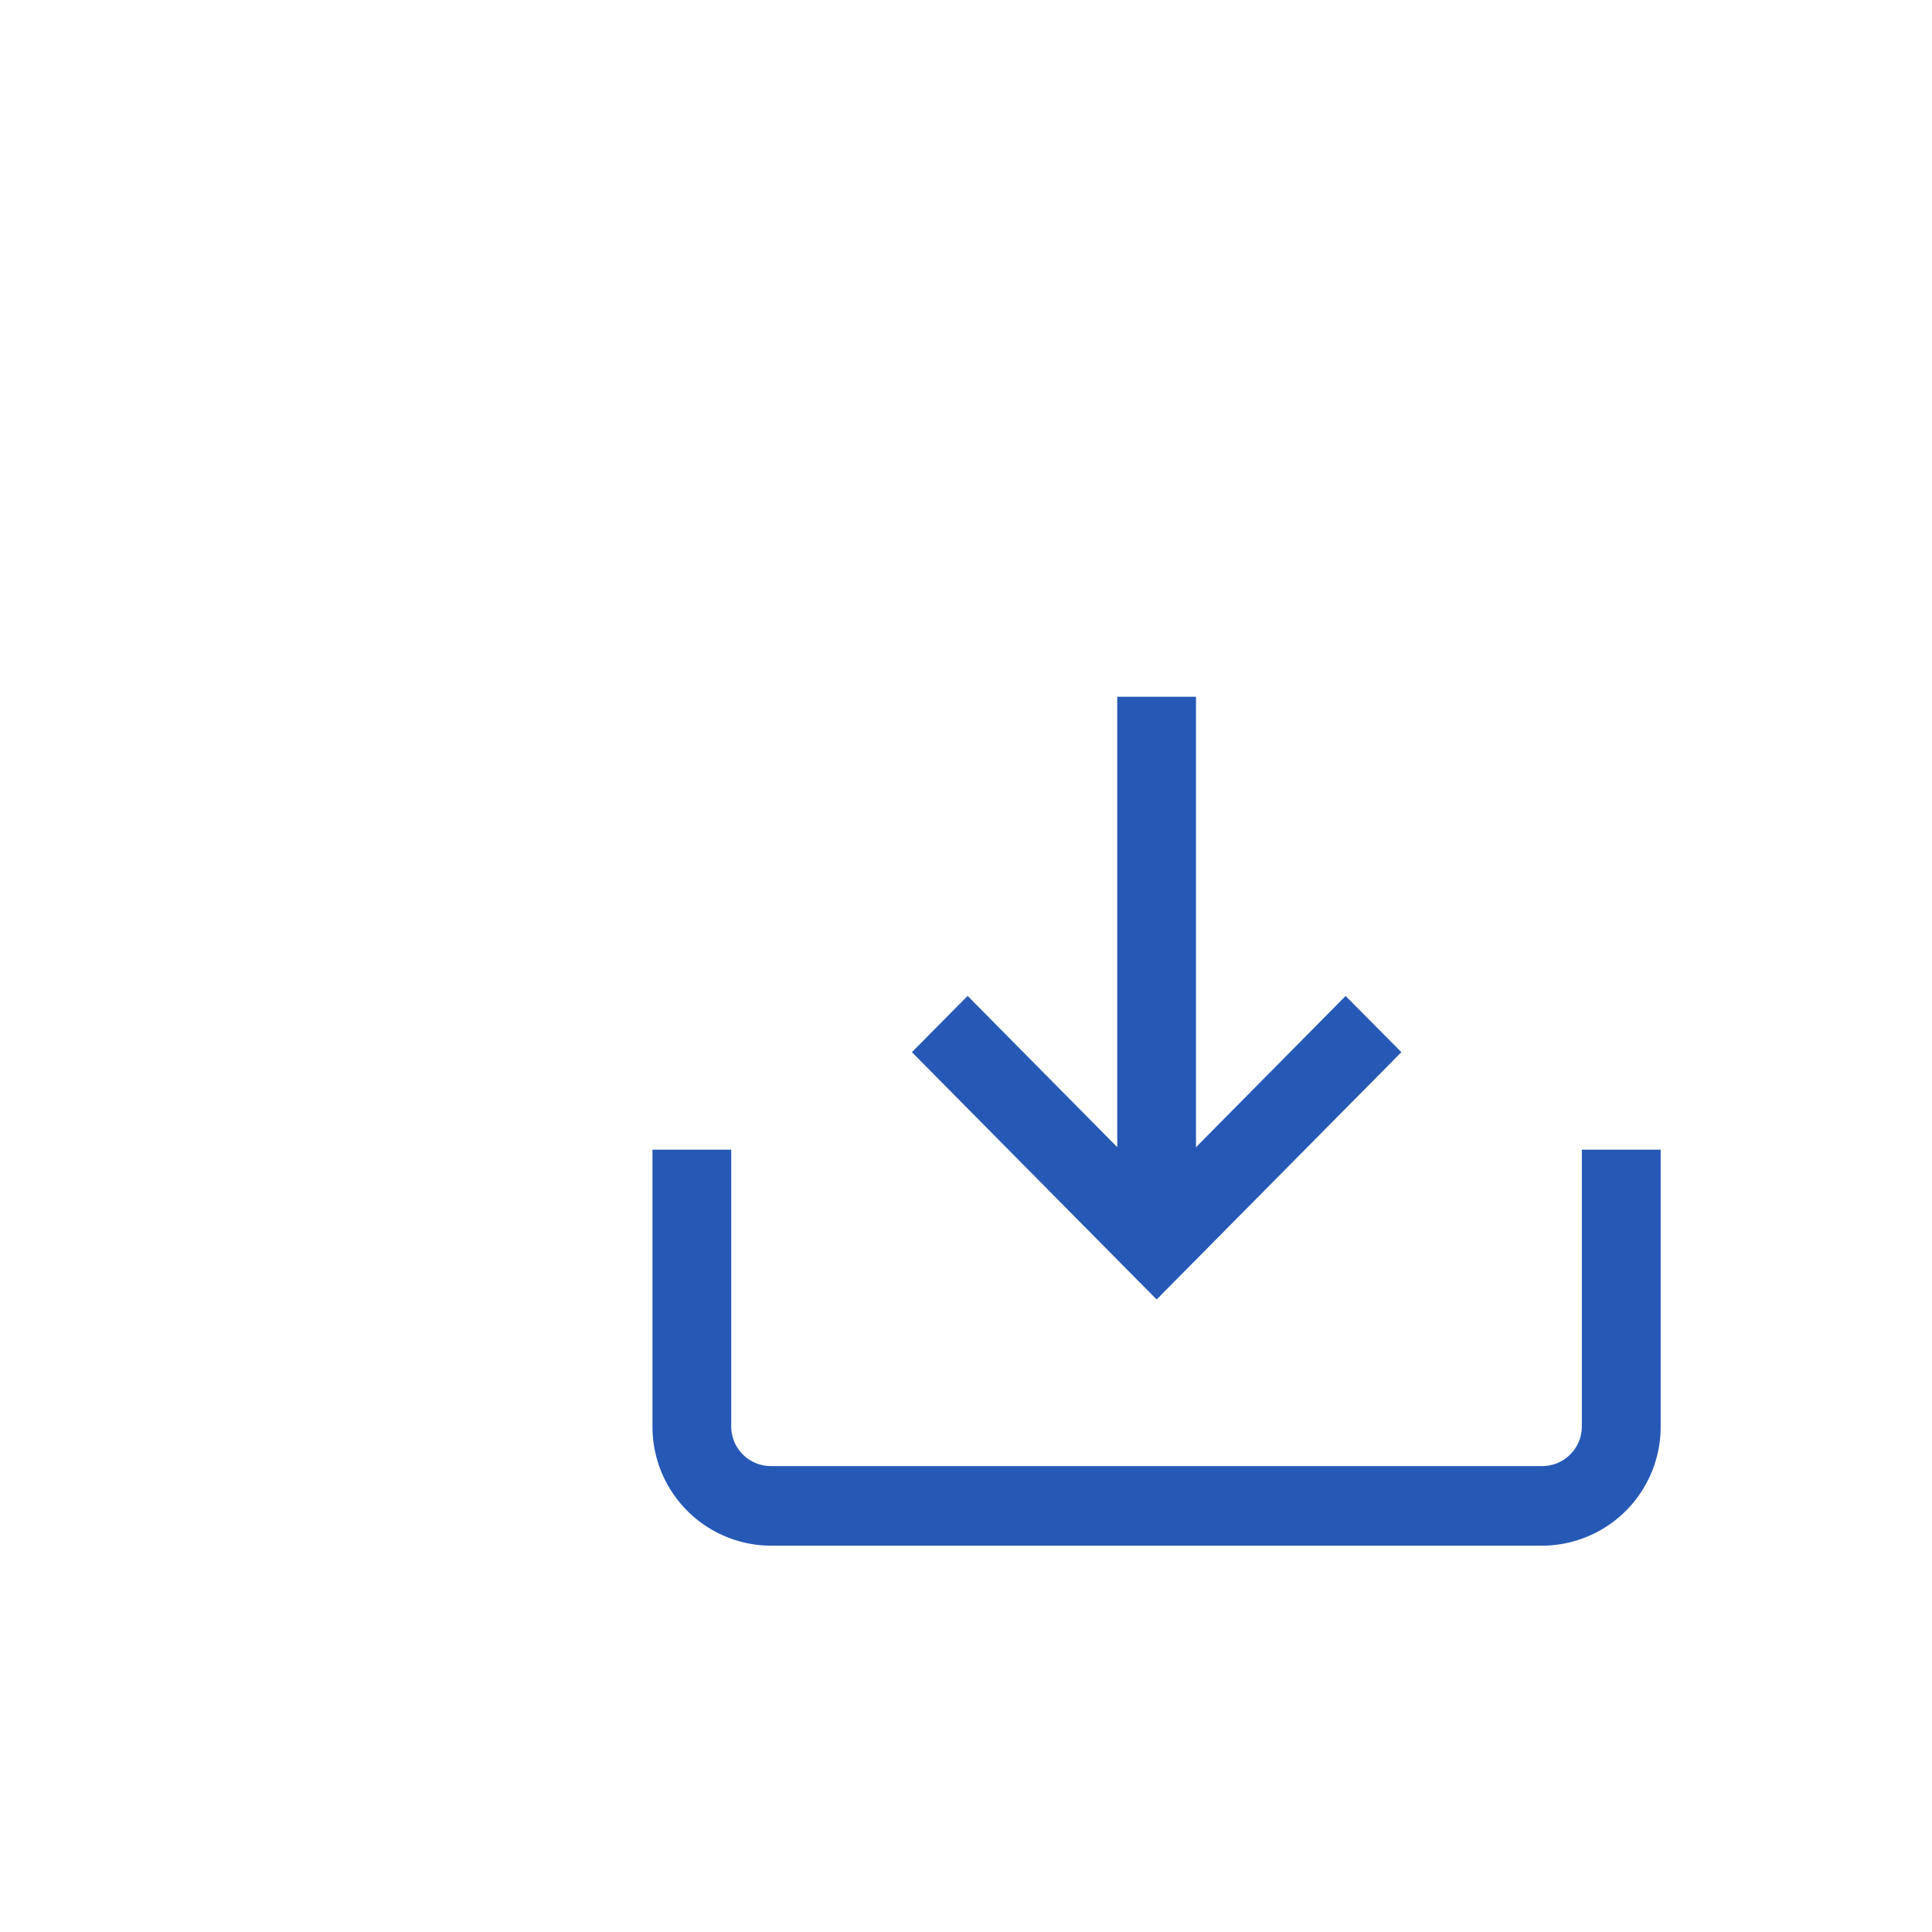 <svg xmlns="http://www.w3.org/2000/svg" width="50" height="50" viewBox="0 0 25 25">
  <g id="Group_1388" data-name="Group 1388" transform="translate(-14084 -9540)">
    <g id="down-arrow" transform="translate(14092.443 9549.016)">
      <g id="Group_1329" data-name="Group 1329" transform="translate(0 5.861)">
        <g id="Group_1328" data-name="Group 1328">
          <path id="Path_1622" data-name="Path 1622" d="M12.026,313v3.579a.513.513,0,0,1-.51.515H1.529a.513.513,0,0,1-.51-.515V313H0v3.579a1.539,1.539,0,0,0,1.529,1.545h9.988a1.539,1.539,0,0,0,1.529-1.545V313Z" transform="translate(0 -313)" fill="#2659B6"/>
        </g>
      </g>
      <g id="Group_1331" data-name="Group 1331" transform="translate(3.356)">
        <g id="Group_1330" data-name="Group 1330">
          <path id="Path_1623" data-name="Path 1623" d="M137.329,6.872l-1.936,1.957V3h-1.019V8.828l-1.936-1.957-.721.728,3.167,3.2,3.167-3.2Z" transform="translate(-131.716 -3)" fill="#2659B6"/>
        </g>
      </g>
    </g>
  </g>
</svg>